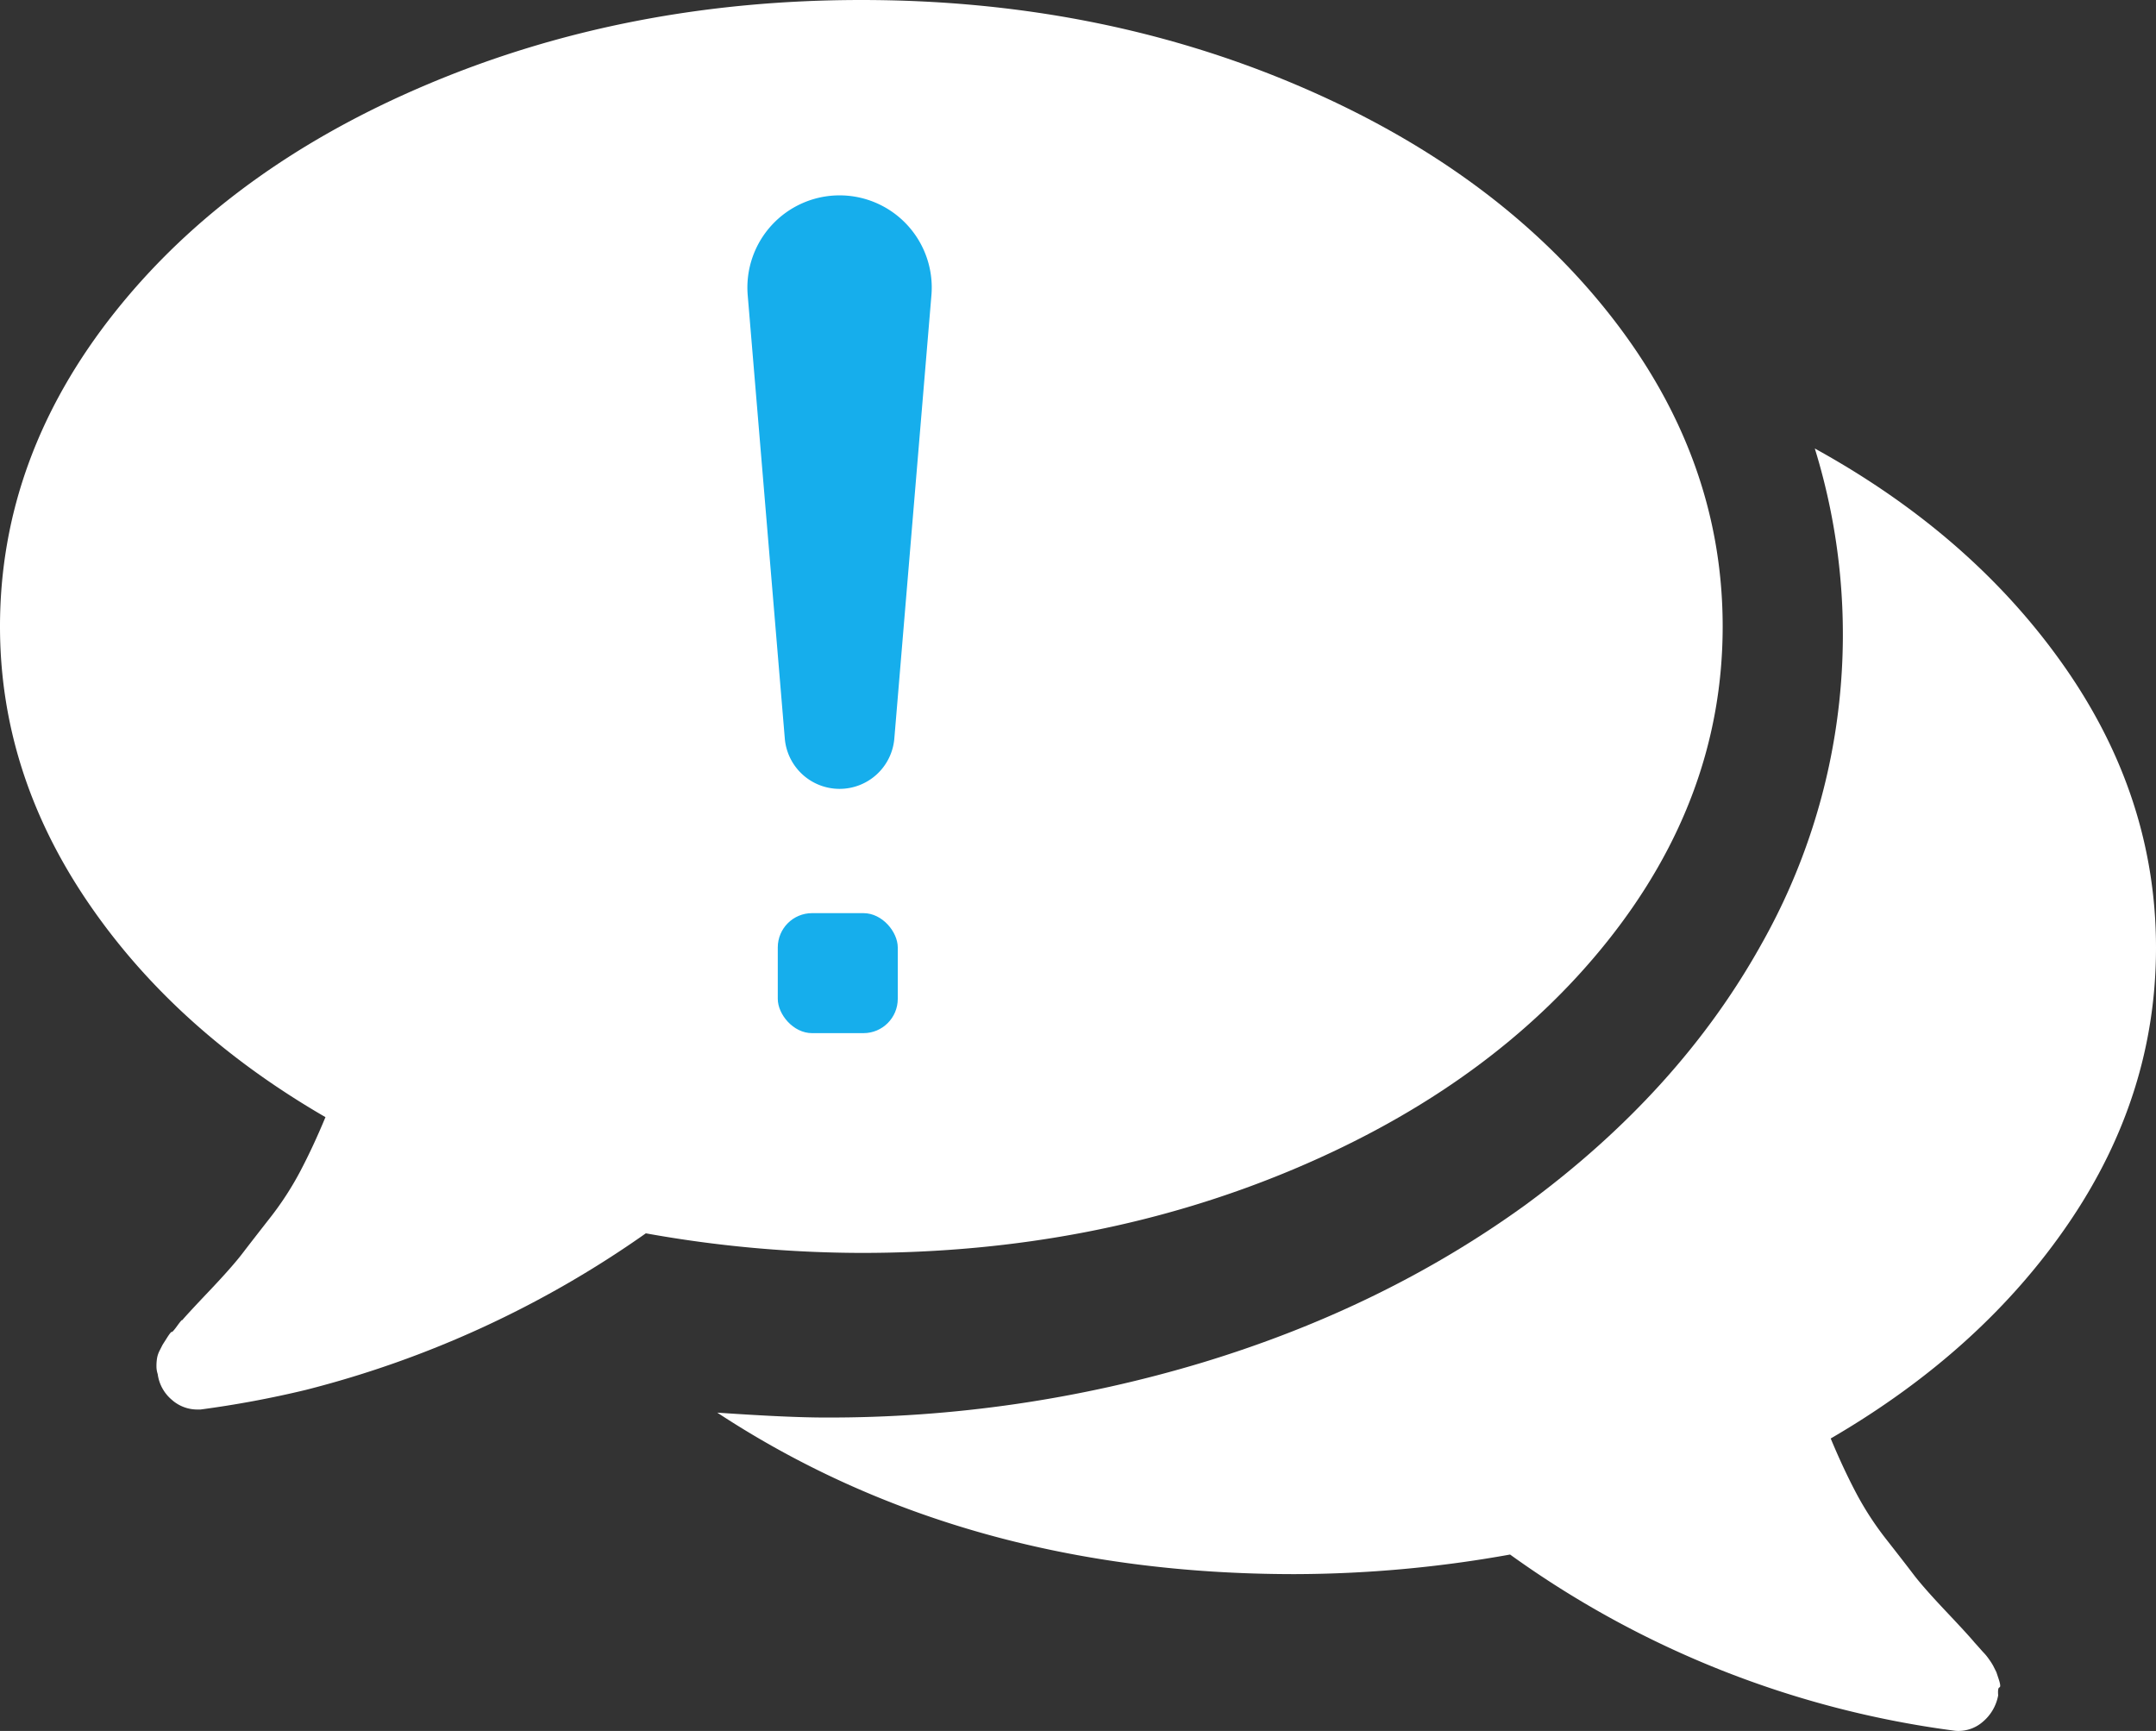 <svg id="Capa_1" data-name="Capa 1" xmlns="http://www.w3.org/2000/svg" viewBox="0 0 503.12 403.89"><rect x="0" y="0" width="503.12" height="403.89" fill="#333333" stroke="none"/><defs><style>.cls-1{fill:#fff;}.cls-2{fill:#16aeec;}</style></defs><title>speech-bubbles-white</title><path class="cls-1" d="M301.93,272.8q46.39-19.56,73.23-53.25T402,146.18q0-39.69-26.84-73.38T301.92,19.55Q255.5,0,201,0T100.07,19.55Q53.67,39.07,26.84,72.8T0,146.18q0,34,20.28,64t55.67,50.49q-2.85,6.86-5.85,12.57a72.37,72.37,0,0,1-7.14,11q-4.14,5.29-6.42,8.27t-7.42,8.42q-5.15,5.42-6.62,7.14,0-.29-1.14,1.29c-.76,1.05-1.19,1.52-1.28,1.43s-.48.37-1.14,1.42l-1,1.57-.72,1.42a6.11,6.11,0,0,0-.57,1.71,11.17,11.17,0,0,0-.14,1.85,5.75,5.75,0,0,0,.29,1.85,9.46,9.46,0,0,0,3.28,6,8.92,8.92,0,0,0,5.85,2.28h.86a239.39,239.39,0,0,0,24.55-4.57,240.08,240.08,0,0,0,79.37-36.54A286.72,286.72,0,0,0,201,292.35Q255.5,292.36,301.93,272.8Z" transform="translate(0 0)"/><path class="cls-1" d="M482.85,285.24q20.28-29.83,20.27-64.09,0-35.12-21.42-65.68t-58.2-50.82a146.93,146.93,0,0,1-12.6,115.91q-19.13,34.26-54.82,60.51-33.12,24-75.38,36.83a301.64,301.64,0,0,1-88.2,12.86q-8.56,0-25.12-1.14,57.38,37.68,134.76,37.68a286.86,286.86,0,0,0,50.25-4.57A228,228,0,0,0,456.3,403.86a8.61,8.61,0,0,0,6.28-2,10.55,10.55,0,0,0,3.71-6.27c-.09-1.14,0-1.77.29-1.86s.23-.71-.14-1.85l-.57-1.71-.71-1.42a13.68,13.68,0,0,0-1-1.57,12.28,12.28,0,0,0-1.14-1.43c-.28-.28-.7-.76-1.28-1.42s-1-1.09-1.14-1.28q-1.43-1.71-6.56-7.14t-7.42-8.42q-2.28-3-6.42-8.28a72.21,72.21,0,0,1-7.14-11q-3-5.71-5.85-12.56Q462.59,315.07,482.85,285.24Z" transform="translate(0 0)"/><path class="cls-2" d="M195.93,184.07a12.82,12.82,0,0,0,12.77-11.75l8.66-103.49a21.51,21.51,0,1,0-42.88,0l8.66,103.49A12.82,12.82,0,0,0,195.93,184.07Z" transform="translate(0 0)"/><rect class="cls-2" x="181.5" y="213.07" width="28" height="28" rx="8" ry="8"/></svg>